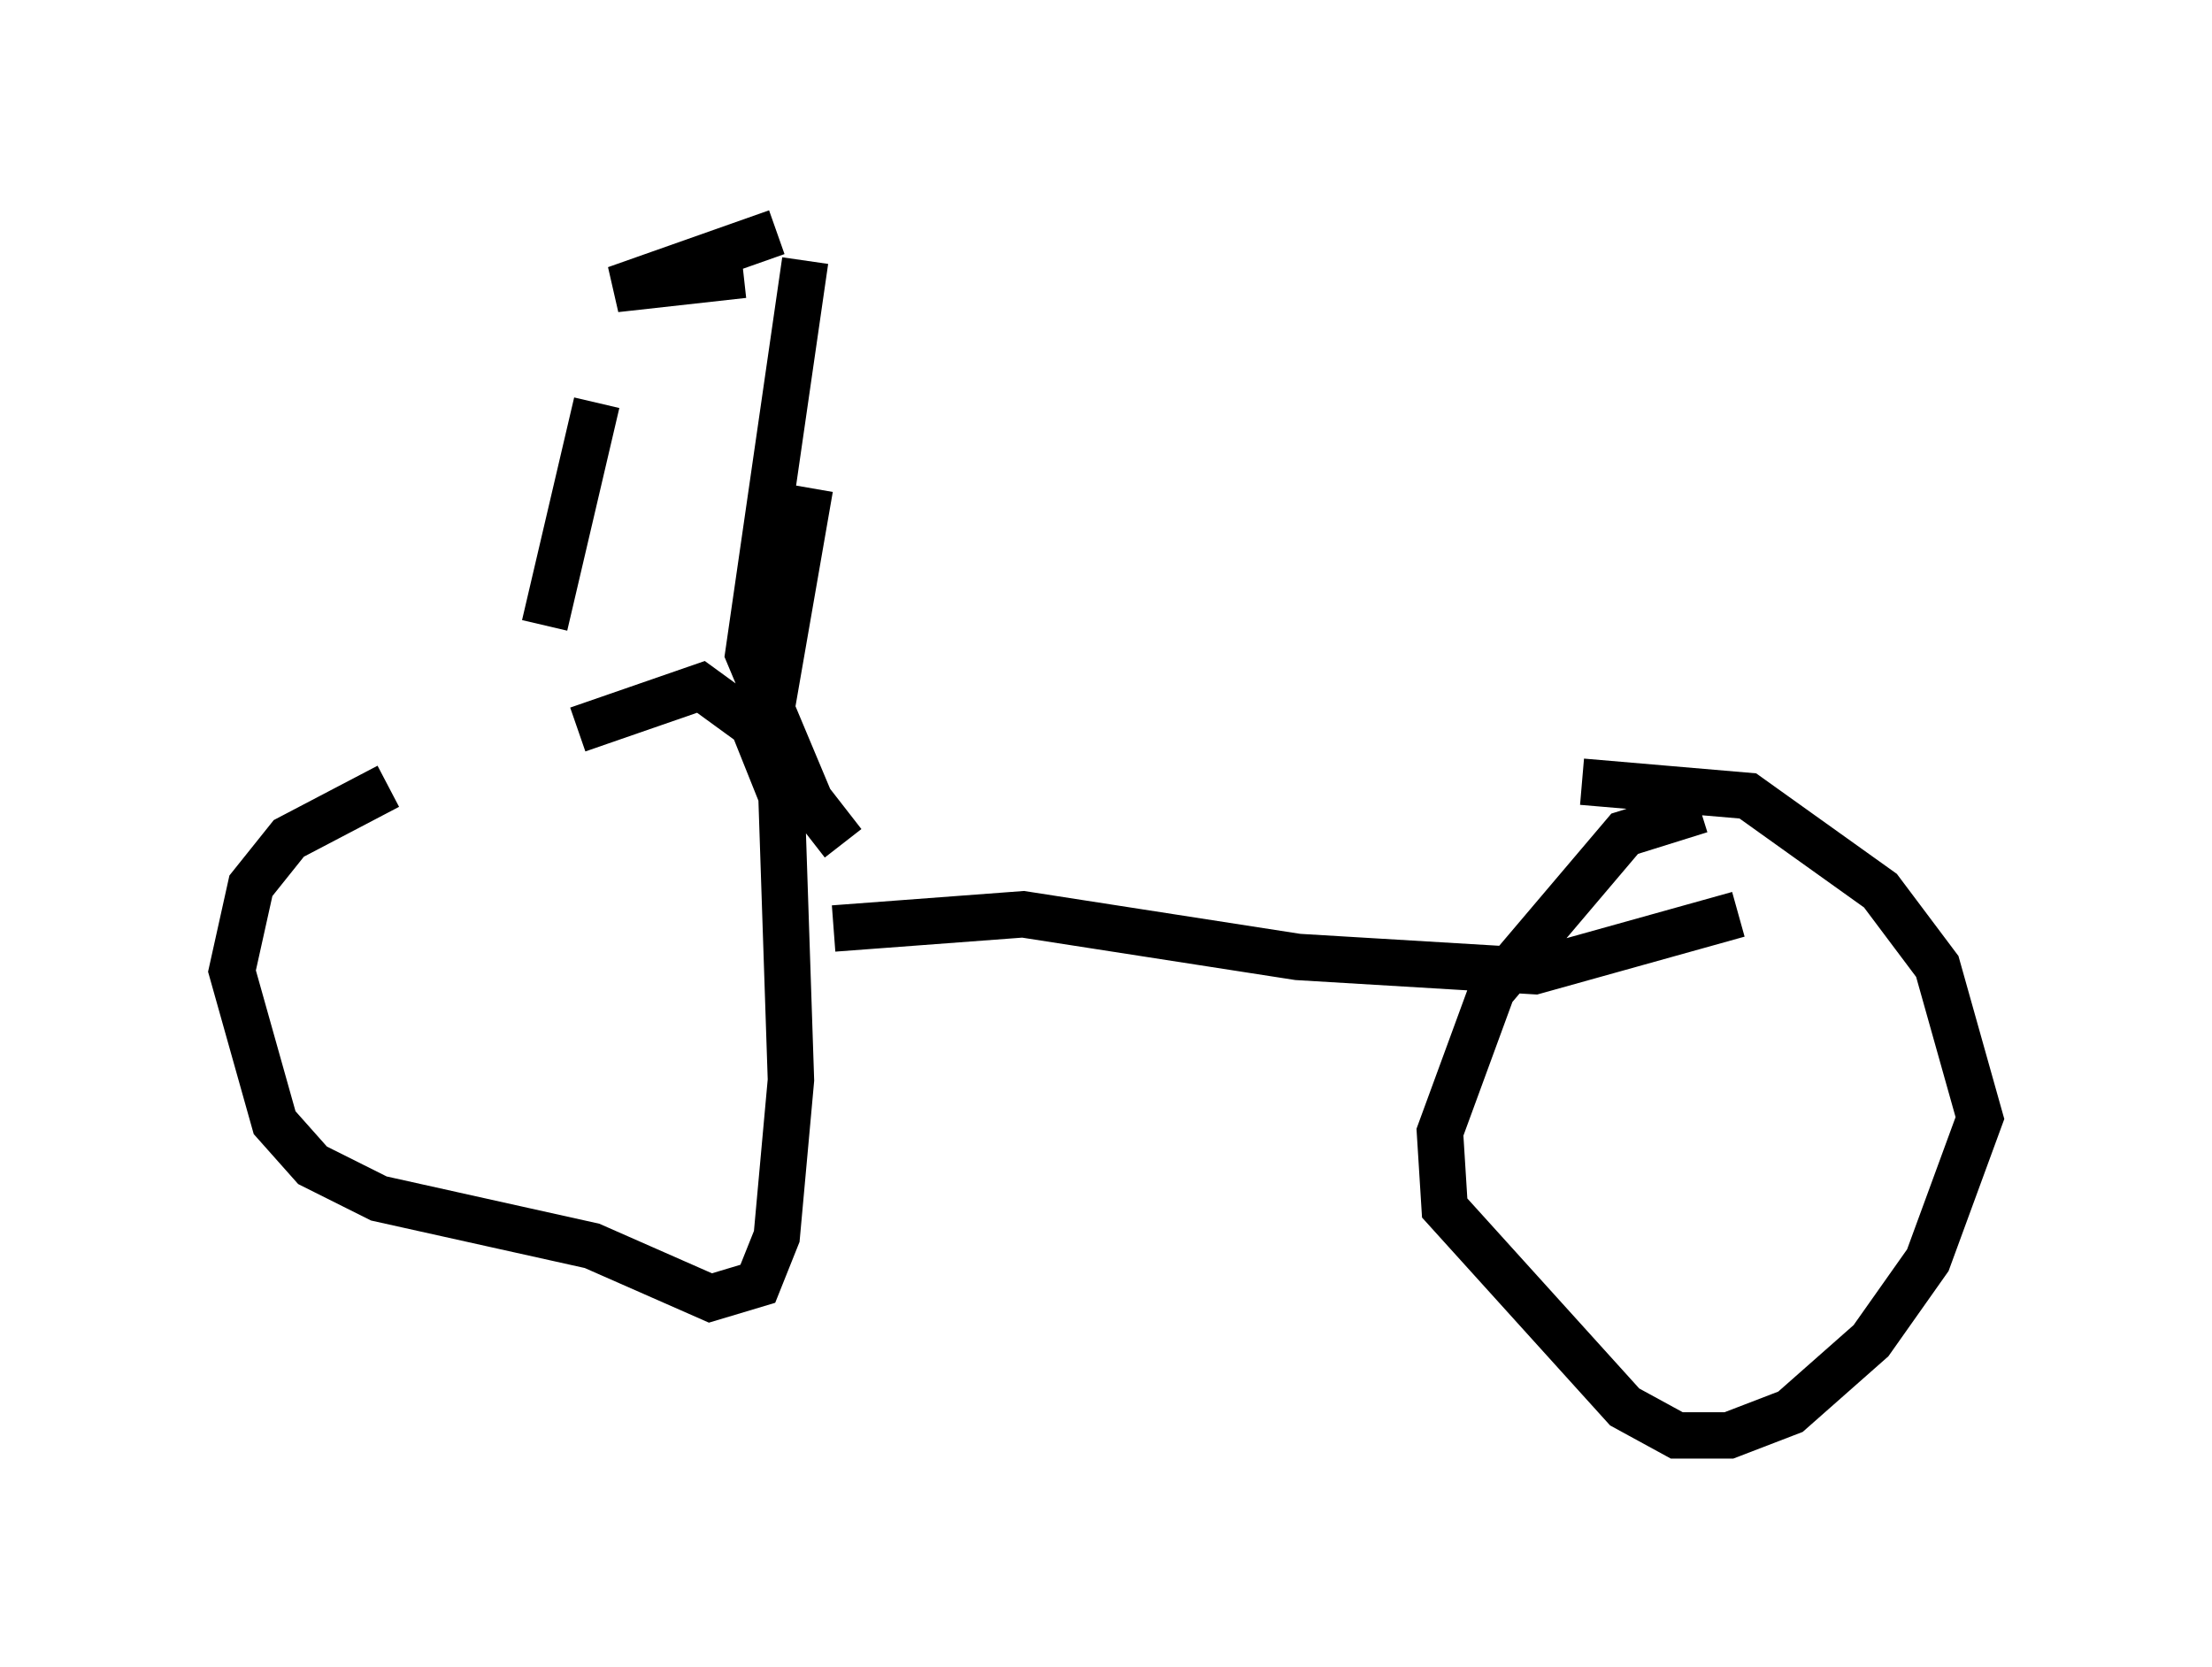 <?xml version="1.0" encoding="utf-8" ?>
<svg baseProfile="full" height="35.929" version="1.1" width="47.669" xmlns="http://www.w3.org/2000/svg" xmlns:ev="http://www.w3.org/2001/xml-events" xmlns:xlink="http://www.w3.org/1999/xlink"><defs /><rect fill="white" height="35.929" width="47.669" x="0" y="0" /><path d="M11.635, 16.331 m-3.267, 0.613 l-2.144, 1.123 -0.817, 1.021 l-0.408, 1.838 0.919, 3.267 l0.817, 0.919 1.429, 0.715 l4.594, 1.021 2.552, 1.123 l1.021, -0.306 0.408, -1.021 l0.306, -3.369 -0.204, -6.125 l-0.613, -1.531 -1.123, -0.817 l-2.654, 0.919 m5.513, 4.288 l4.083, -0.306 5.921, 0.919 l5.104, 0.306 4.39, -1.225 m-0.817, -2.246 l-1.633, 0.51 -2.858, 3.369 l-1.123, 3.063 0.102, 1.633 l3.879, 4.288 1.123, 0.613 l1.123, 0.0 1.327, -0.51 l1.735, -1.531 1.225, -1.735 l1.123, -3.063 -0.919, -3.267 l-1.225, -1.633 -2.858, -2.042 l-3.573, -0.306 m-22.356, -3.369 l1.123, -4.798 m3.777, 6.533 l0.817, -4.696 m0.613, -1.021 l0.0, 0.0 m-0.715, -3.879 l-1.225, 8.473 1.327, 3.165 l0.715, 0.919 m-1.429, -13.169 l-3.471, 1.225 2.756, -0.306 " fill="none" stroke="black" stroke-width="1" /></svg>